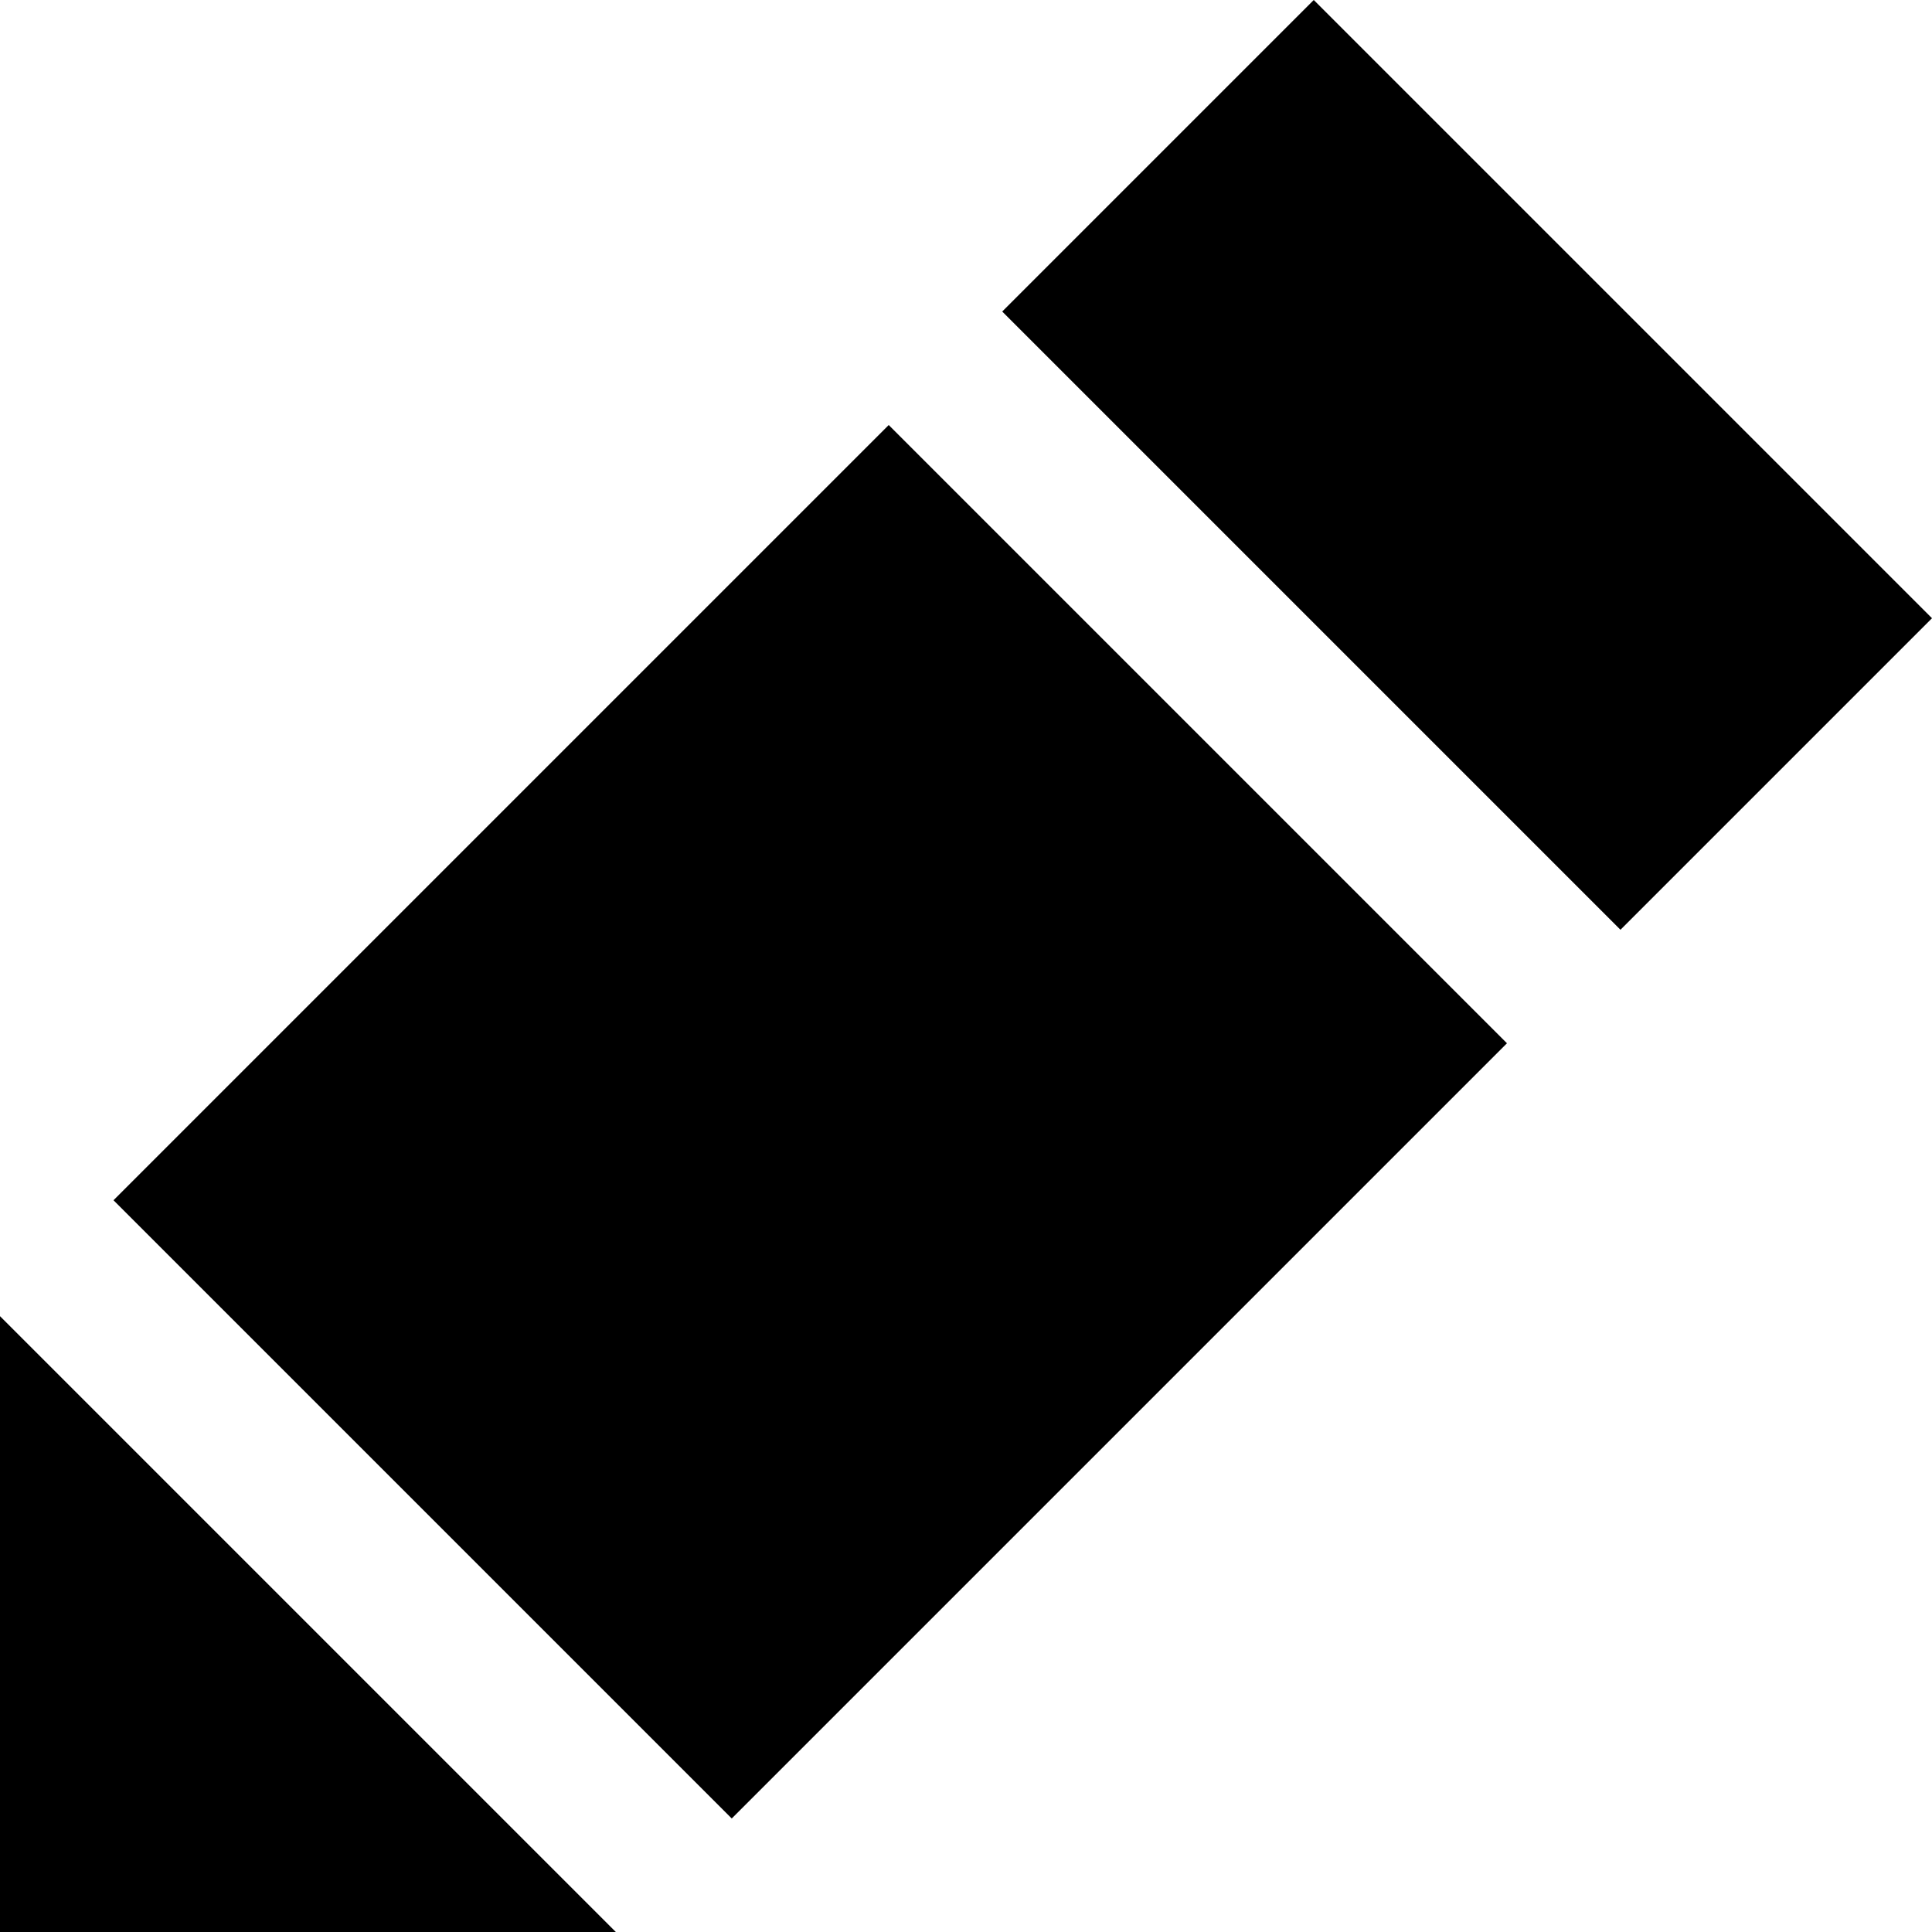 <svg xmlns="http://www.w3.org/2000/svg" version="1.1" xmlns:xlink="http://www.w3.org/1999/xlink" viewBox="0 0 40 40">
<path fill="currentColor" d="
	M 0 40
	L 12.75 40 0 27.25 0 40
	M 2.35 24.85
	L 15.15 37.65 31.2 21.6 18.4 8.8 2.35 24.85
	M 40 12.8
	L 27.2 0 20.75 6.45 33.55 19.25 40 12.8 Z"/>
</svg>
